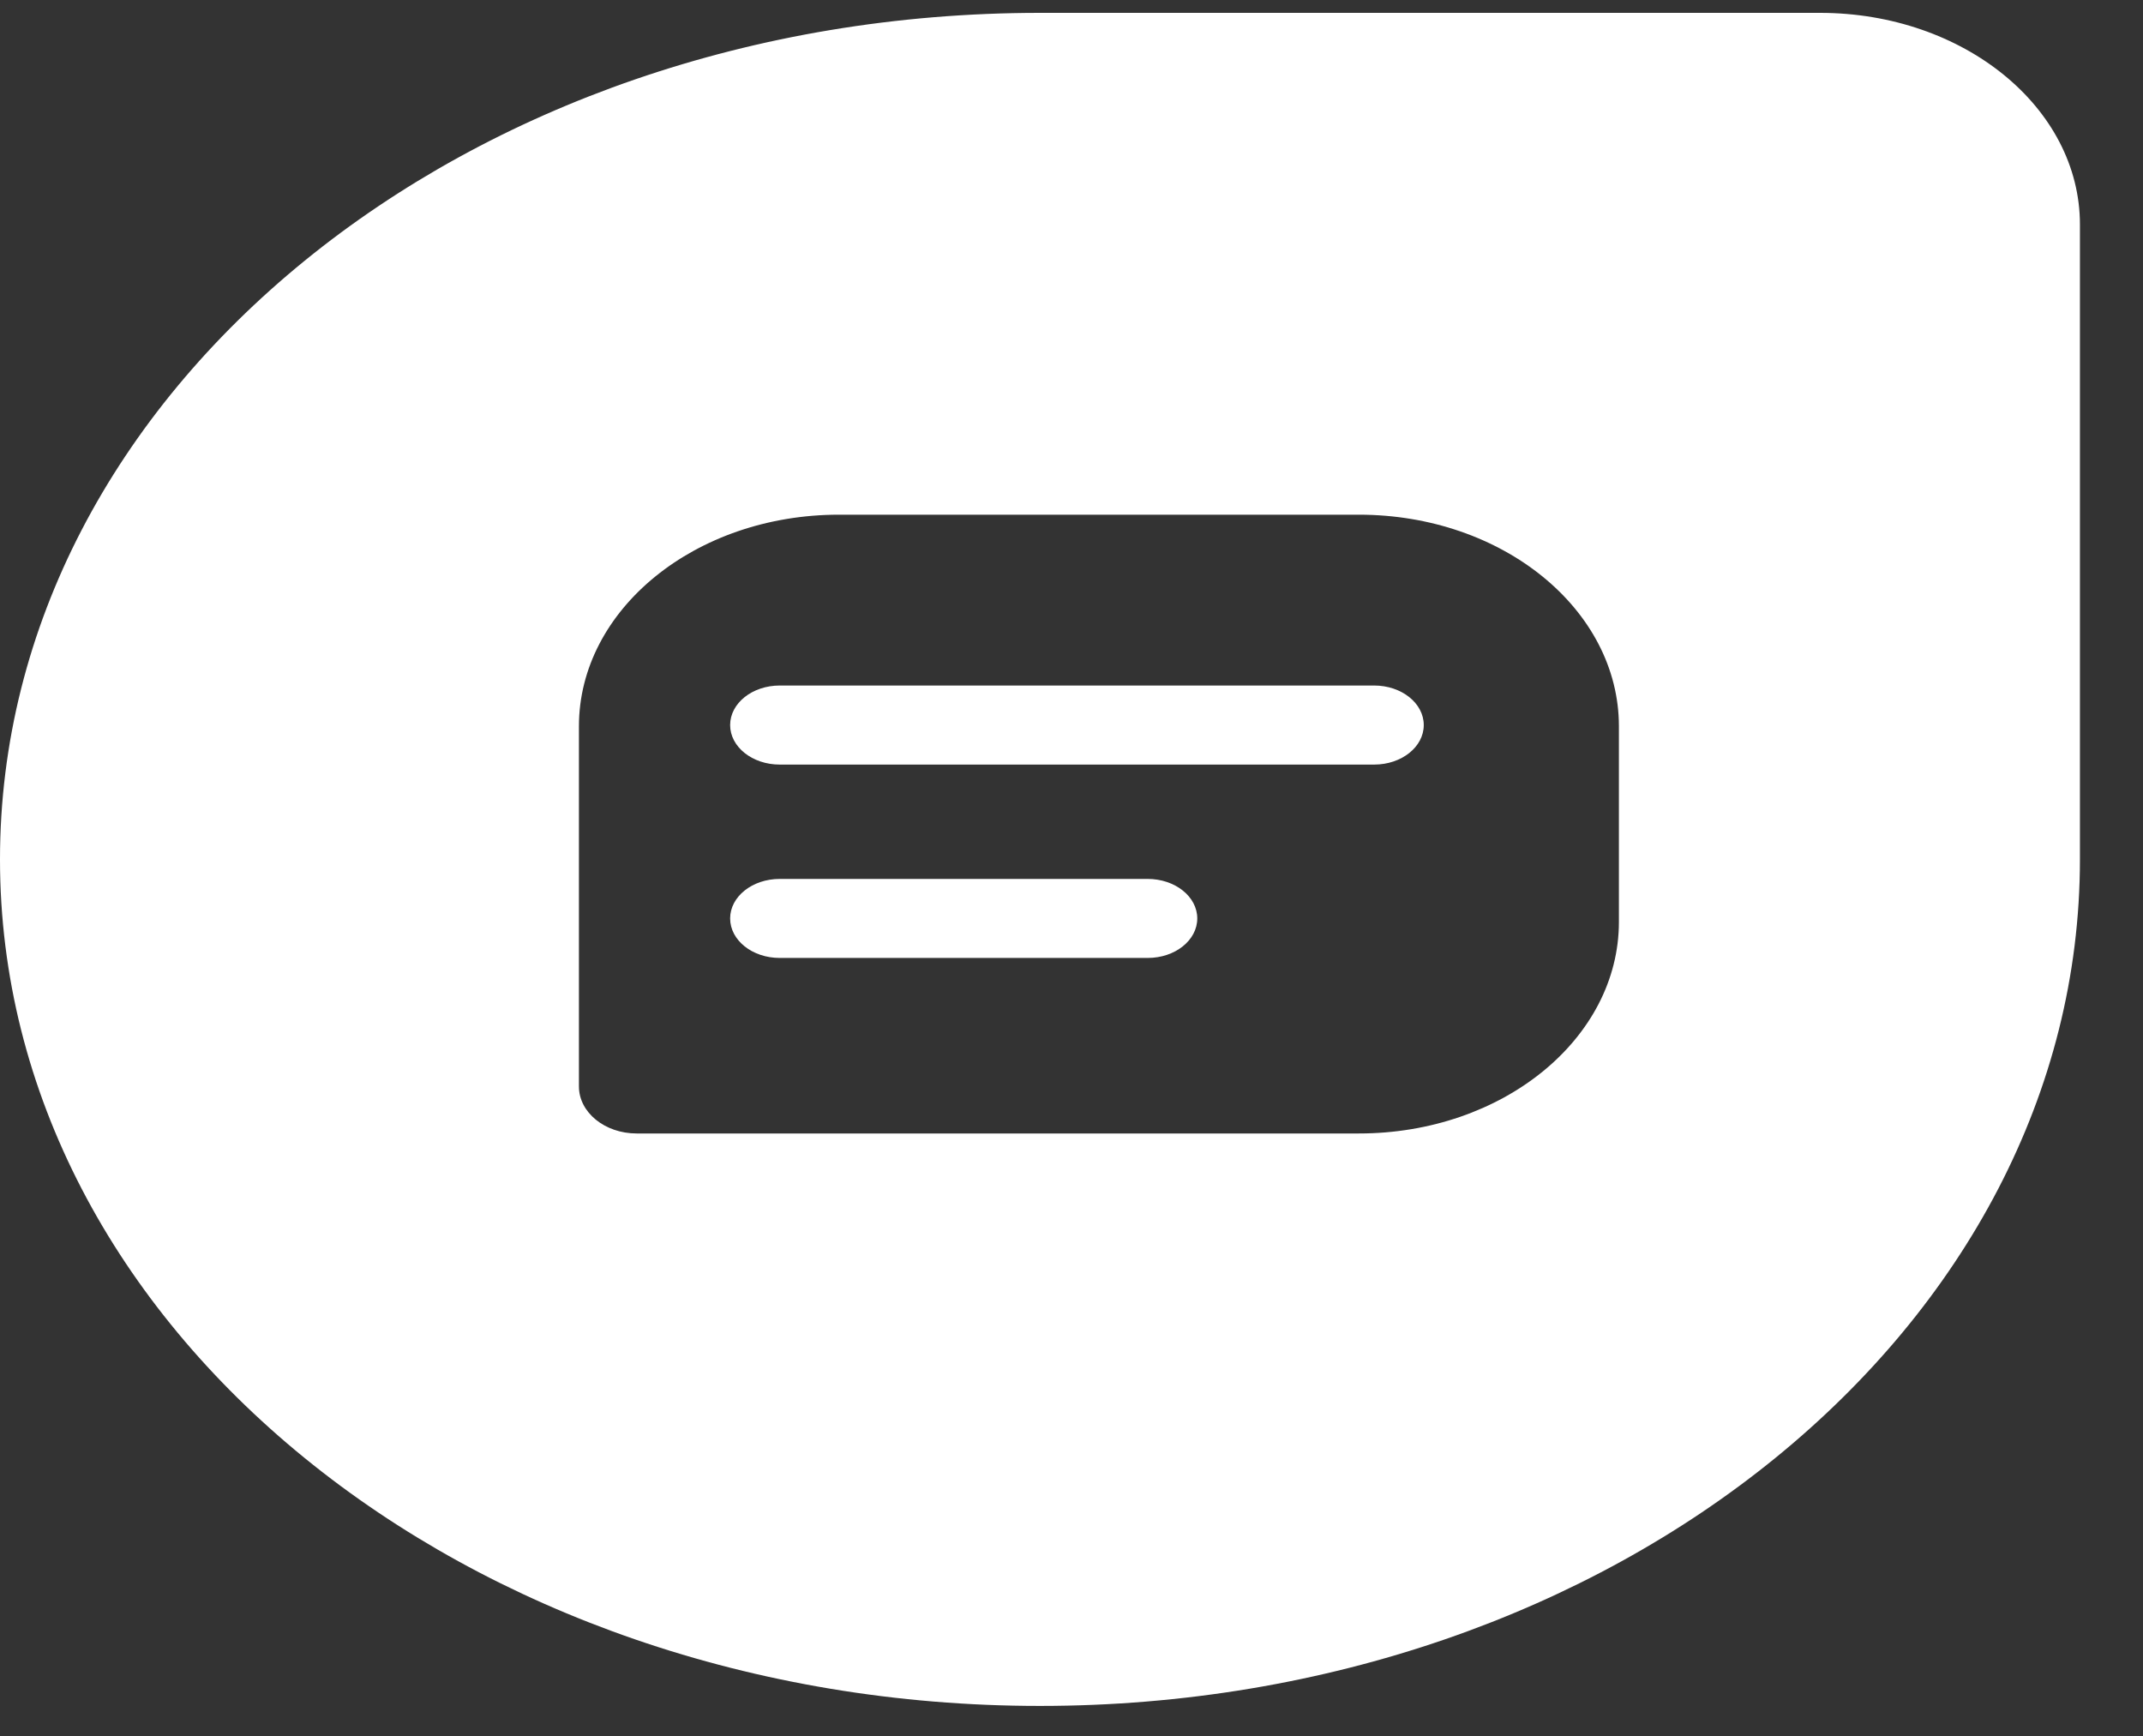<svg xmlns="http://www.w3.org/2000/svg" xmlns:xlink="http://www.w3.org/1999/xlink" width="66.667" height="54" version="1.1"><rect width="100%" height="100%" fill="#333333" stroke="none"/><rect id="backgroundrect" width="100%" height="100%" x="0" y="0" fill="none" stroke="none" class="" style=""/>
    <!-- Generator: Sketch 60 (88103) - https://sketch.com -->
    <title>Freschat Logo</title>
    <desc>Created with Sketch.</desc>
    
<g class="currentLayer" style=""><title>Layer 1</title><g id="Freschat-Logo" stroke="none" stroke-width="1" fill="none" fill-rule="evenodd" class="" fill-opacity="1">
        <g id="Group" fill="none" fill-opacity="1">
            <path d="M35.704,27.34 L24.256,27.34 C23.404,27.34 22.714,27.89 22.714,28.569 C22.714,29.248 23.404,29.798 24.256,29.798 L35.704,29.798 C36.556,29.798 37.246,29.248 37.246,28.569 C37.246,27.89 36.556,27.34 35.704,27.34 " id="Fill-1" fill="#fff" fill-opacity="1"/>
            <path d="M42.75,21.324 L24.256,21.324 C23.404,21.324 22.714,21.874 22.714,22.554 C22.714,23.233 23.404,23.783 24.256,23.783 L42.75,23.783 C43.602,23.783 44.292,23.233 44.292,22.554 C44.292,21.874 43.602,21.324 42.75,21.324 " id="Fill-2" fill="#fff" fill-opacity="1"/>
        </g>
        <g id="Group-7" fill="none" fill-opacity="1">
            <path d="M50.363,28.675 C50.363,32.311 46.742,35.258 42.275,35.258 L19.807,35.258 C18.815,35.258 18.01,34.603 18.01,33.795 L18.01,22.593 C18.01,18.959 21.631,16.01 26.098,16.01 L42.275,16.01 C46.742,16.01 50.363,18.959 50.363,22.593 L50.363,28.675 zM56.617,0.4 L32.352,0.4 C14.484,0.4 -0,12.189 -0,26.732 C-0,41.275 14.484,53.065 32.352,53.065 C50.22,53.065 64.705,41.275 64.705,26.732 L64.705,6.983 C64.705,3.347 61.084,0.4 56.617,0.4 L56.617,0.4 z" id="Fill-5" fill="#fff" fill-opacity="1"/>
        </g>
    </g></g></svg>